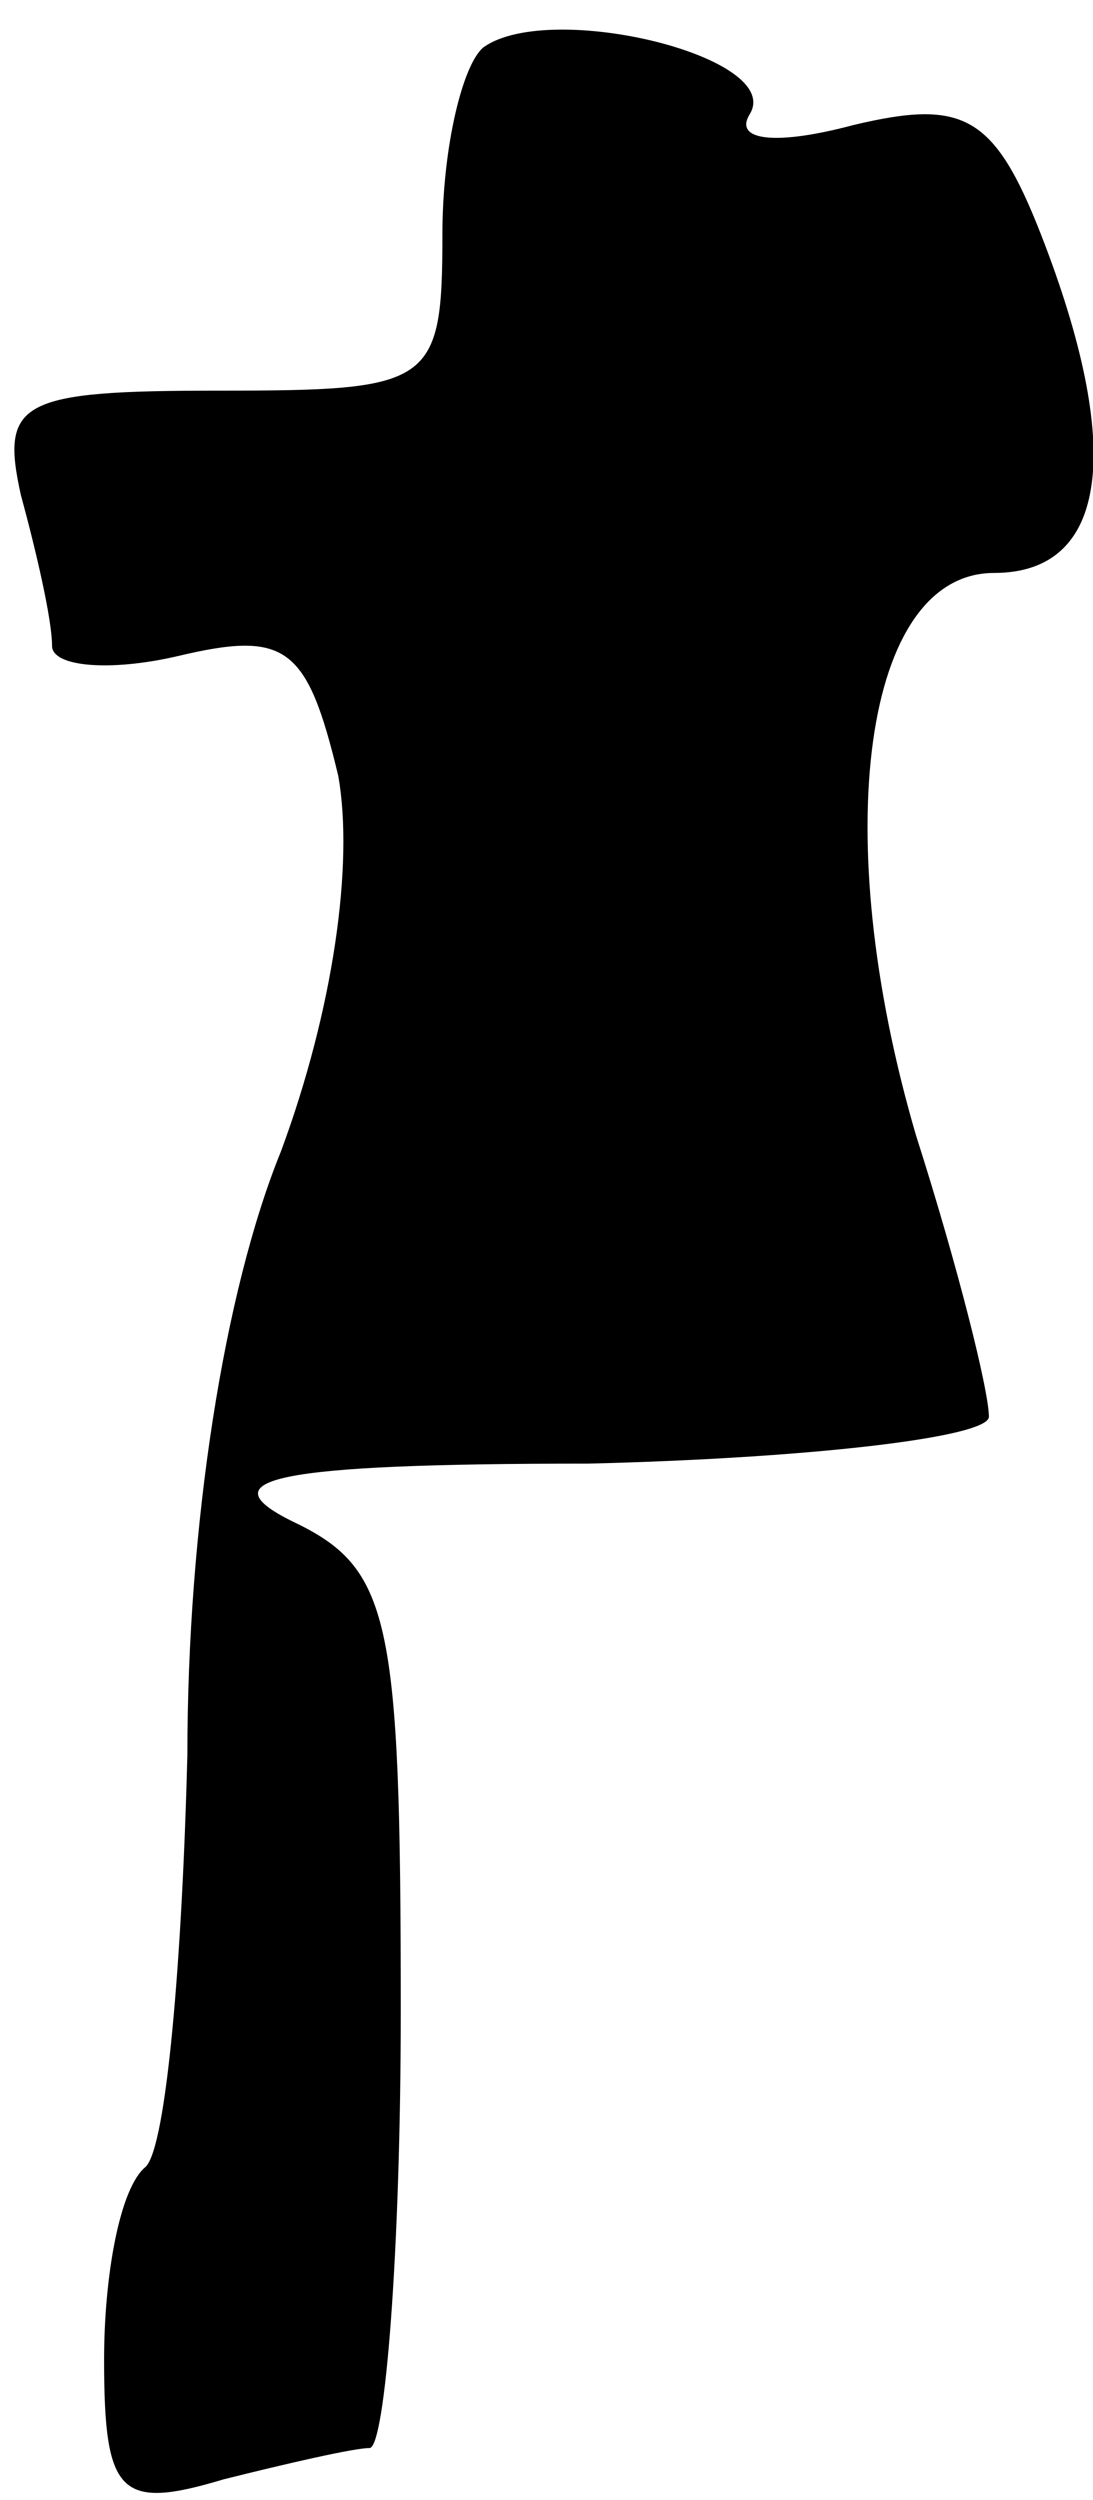 <?xml version="1.0" standalone="no"?>
<!DOCTYPE svg PUBLIC "-//W3C//DTD SVG 20010904//EN"
 "http://www.w3.org/TR/2001/REC-SVG-20010904/DTD/svg10.dtd">
<svg version="1.0" xmlns="http://www.w3.org/2000/svg"
 width="21pt" height="48pt" viewBox="0 0 21 48"
 preserveAspectRatio="xMidYMid meet">
<g transform="translate(0,48) scale(0.1,-0.1)"
fill="#000000" stroke="none">
<path fill="#000000" stroke="none" d="M93 471 c-4 -3 -8 -19 -8 -36 0 -29 -2
-30 -43 -30 -38 0 -42 -2 -38 -20 3 -11 6 -24 6 -29 0 -4 11 -5 24 -2 21 5 25
2 31 -23 3 -17 -1 -45 -11 -72 -11 -27 -18 -72 -18 -116 -1 -39 -4 -75 -8 -79
-5 -4 -8 -21 -8 -37 0 -26 3 -29 23 -23 12 3 25 6 28 6 3 0 6 38 6 84 0 76 -2
85 -21 94 -16 8 -4 11 57 11 42 1 77 5 77 9 0 5 -6 29 -14 54 -17 58 -10 108
15 108 22 0 25 24 9 65 -9 23 -15 26 -36 21 -15 -4 -23 -3 -20 2 7 11 -38 22
-51 13z"/>
</g>
</svg>
